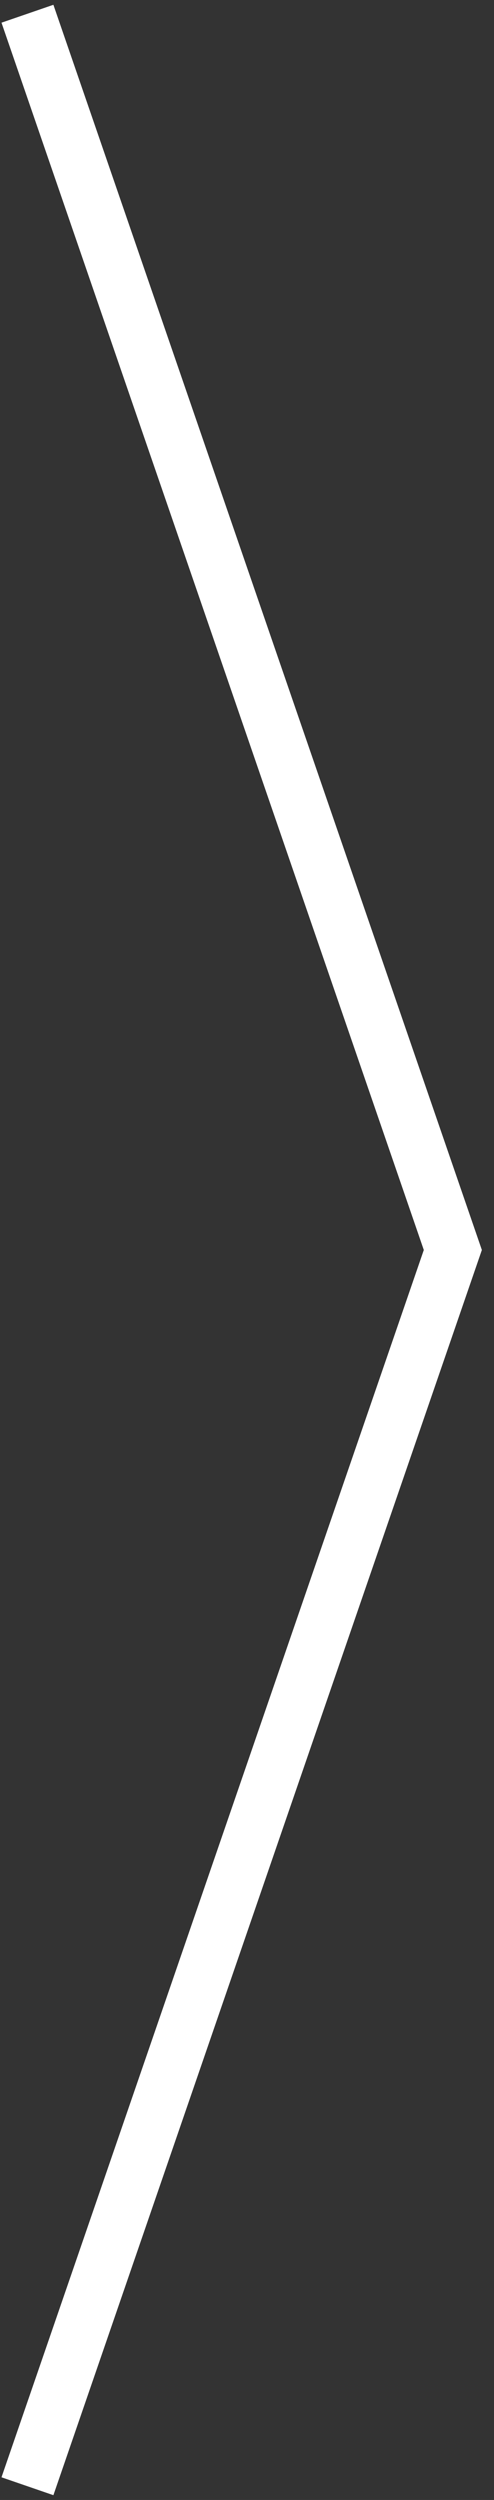 <svg width="36" height="182" viewBox="0 0 36 182" fill="none" xmlns="http://www.w3.org/2000/svg">
<rect x="0" y="0" width="36" height="182" fill="#333333" stroke="none"/>
<path d="M2 181L33 91L2 1" stroke="white" stroke-width="4"/>
</svg>
